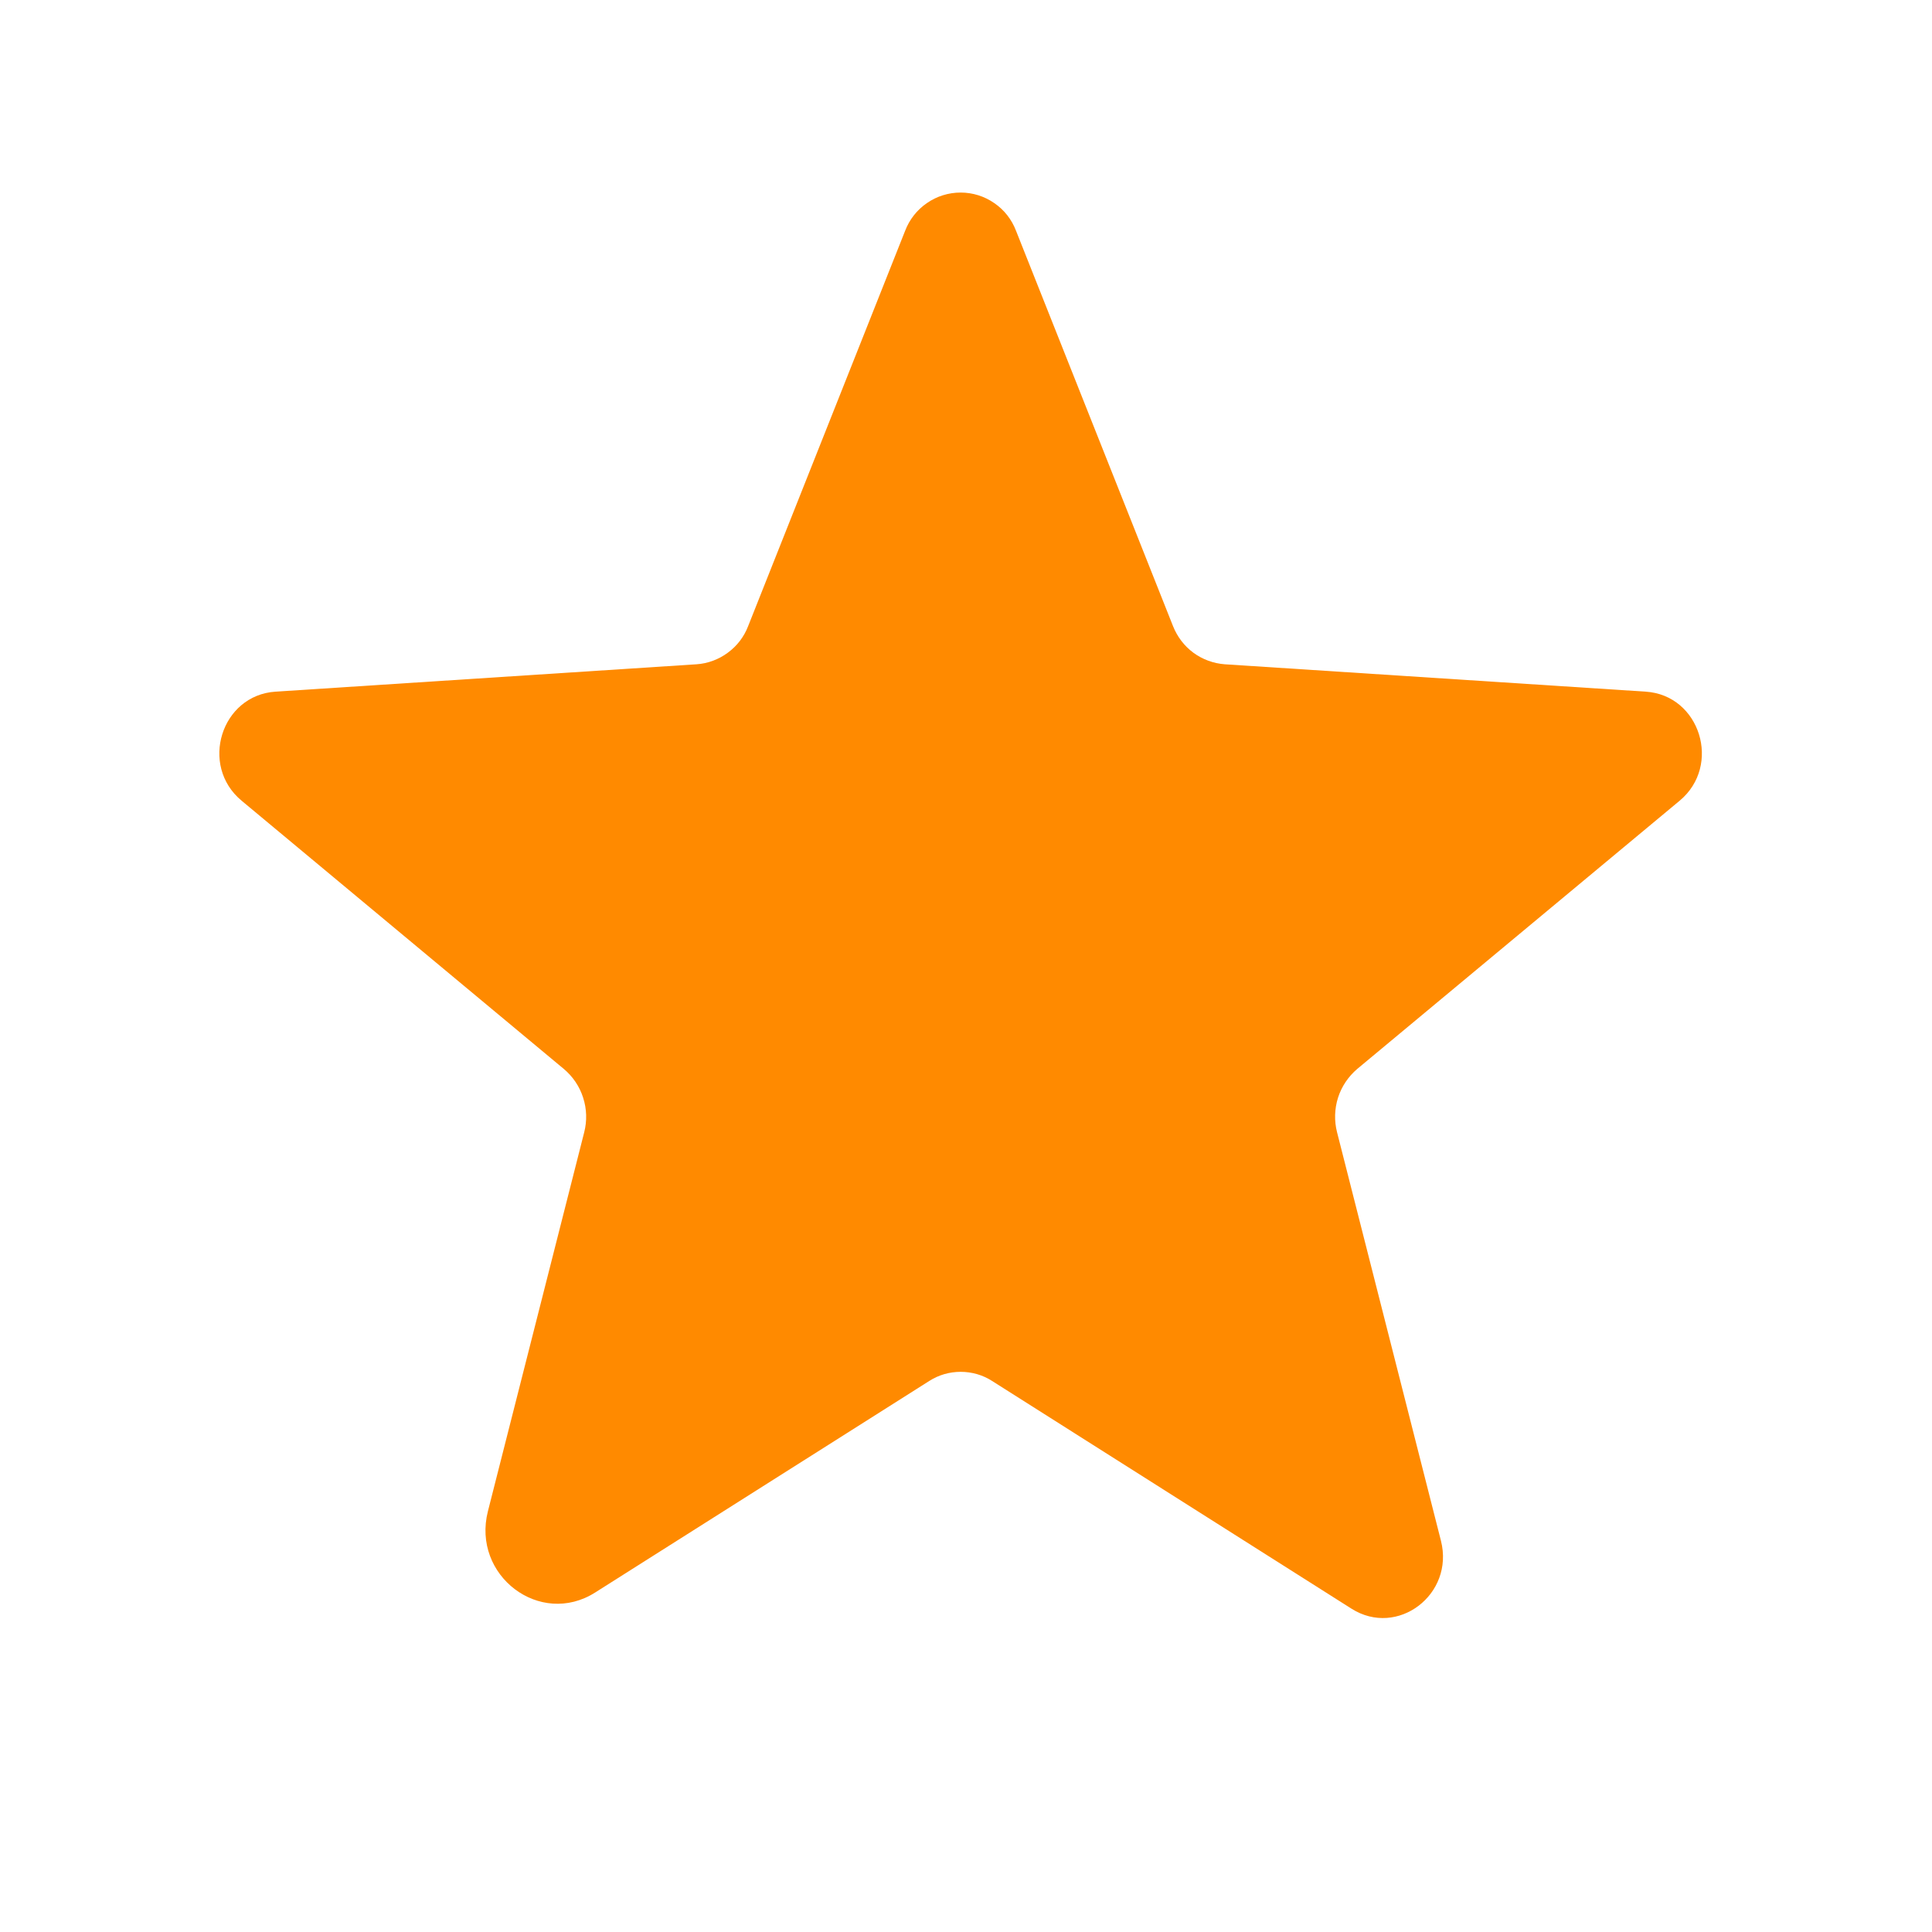 <svg width="18" height="18" viewBox="0 0 18 18" fill="none" xmlns="http://www.w3.org/2000/svg">
<path d="M9.243 12.866L12.592 14.988C13.02 15.259 13.552 14.855 13.425 14.355L12.457 10.549C12.43 10.443 12.433 10.332 12.466 10.227C12.499 10.123 12.562 10.03 12.645 9.959L15.649 7.46C16.043 7.132 15.84 6.477 15.333 6.444L11.411 6.189C11.305 6.181 11.204 6.144 11.118 6.081C11.033 6.018 10.968 5.932 10.929 5.834L9.466 2.15C9.426 2.045 9.356 1.955 9.263 1.892C9.171 1.828 9.062 1.794 8.95 1.794C8.838 1.794 8.728 1.828 8.636 1.892C8.544 1.955 8.473 2.045 8.433 2.15L6.97 5.834C6.932 5.933 6.867 6.018 6.781 6.081C6.696 6.144 6.595 6.182 6.489 6.189L2.567 6.444C2.06 6.477 1.856 7.132 2.251 7.46L5.254 9.96C5.338 10.031 5.4 10.123 5.433 10.227C5.467 10.332 5.47 10.443 5.443 10.549L4.546 14.079C4.393 14.679 5.031 15.163 5.545 14.837L8.658 12.866C8.745 12.81 8.847 12.781 8.95 12.781C9.054 12.781 9.156 12.81 9.243 12.866H9.243Z" fill="#FF8A00"/>
</svg>
